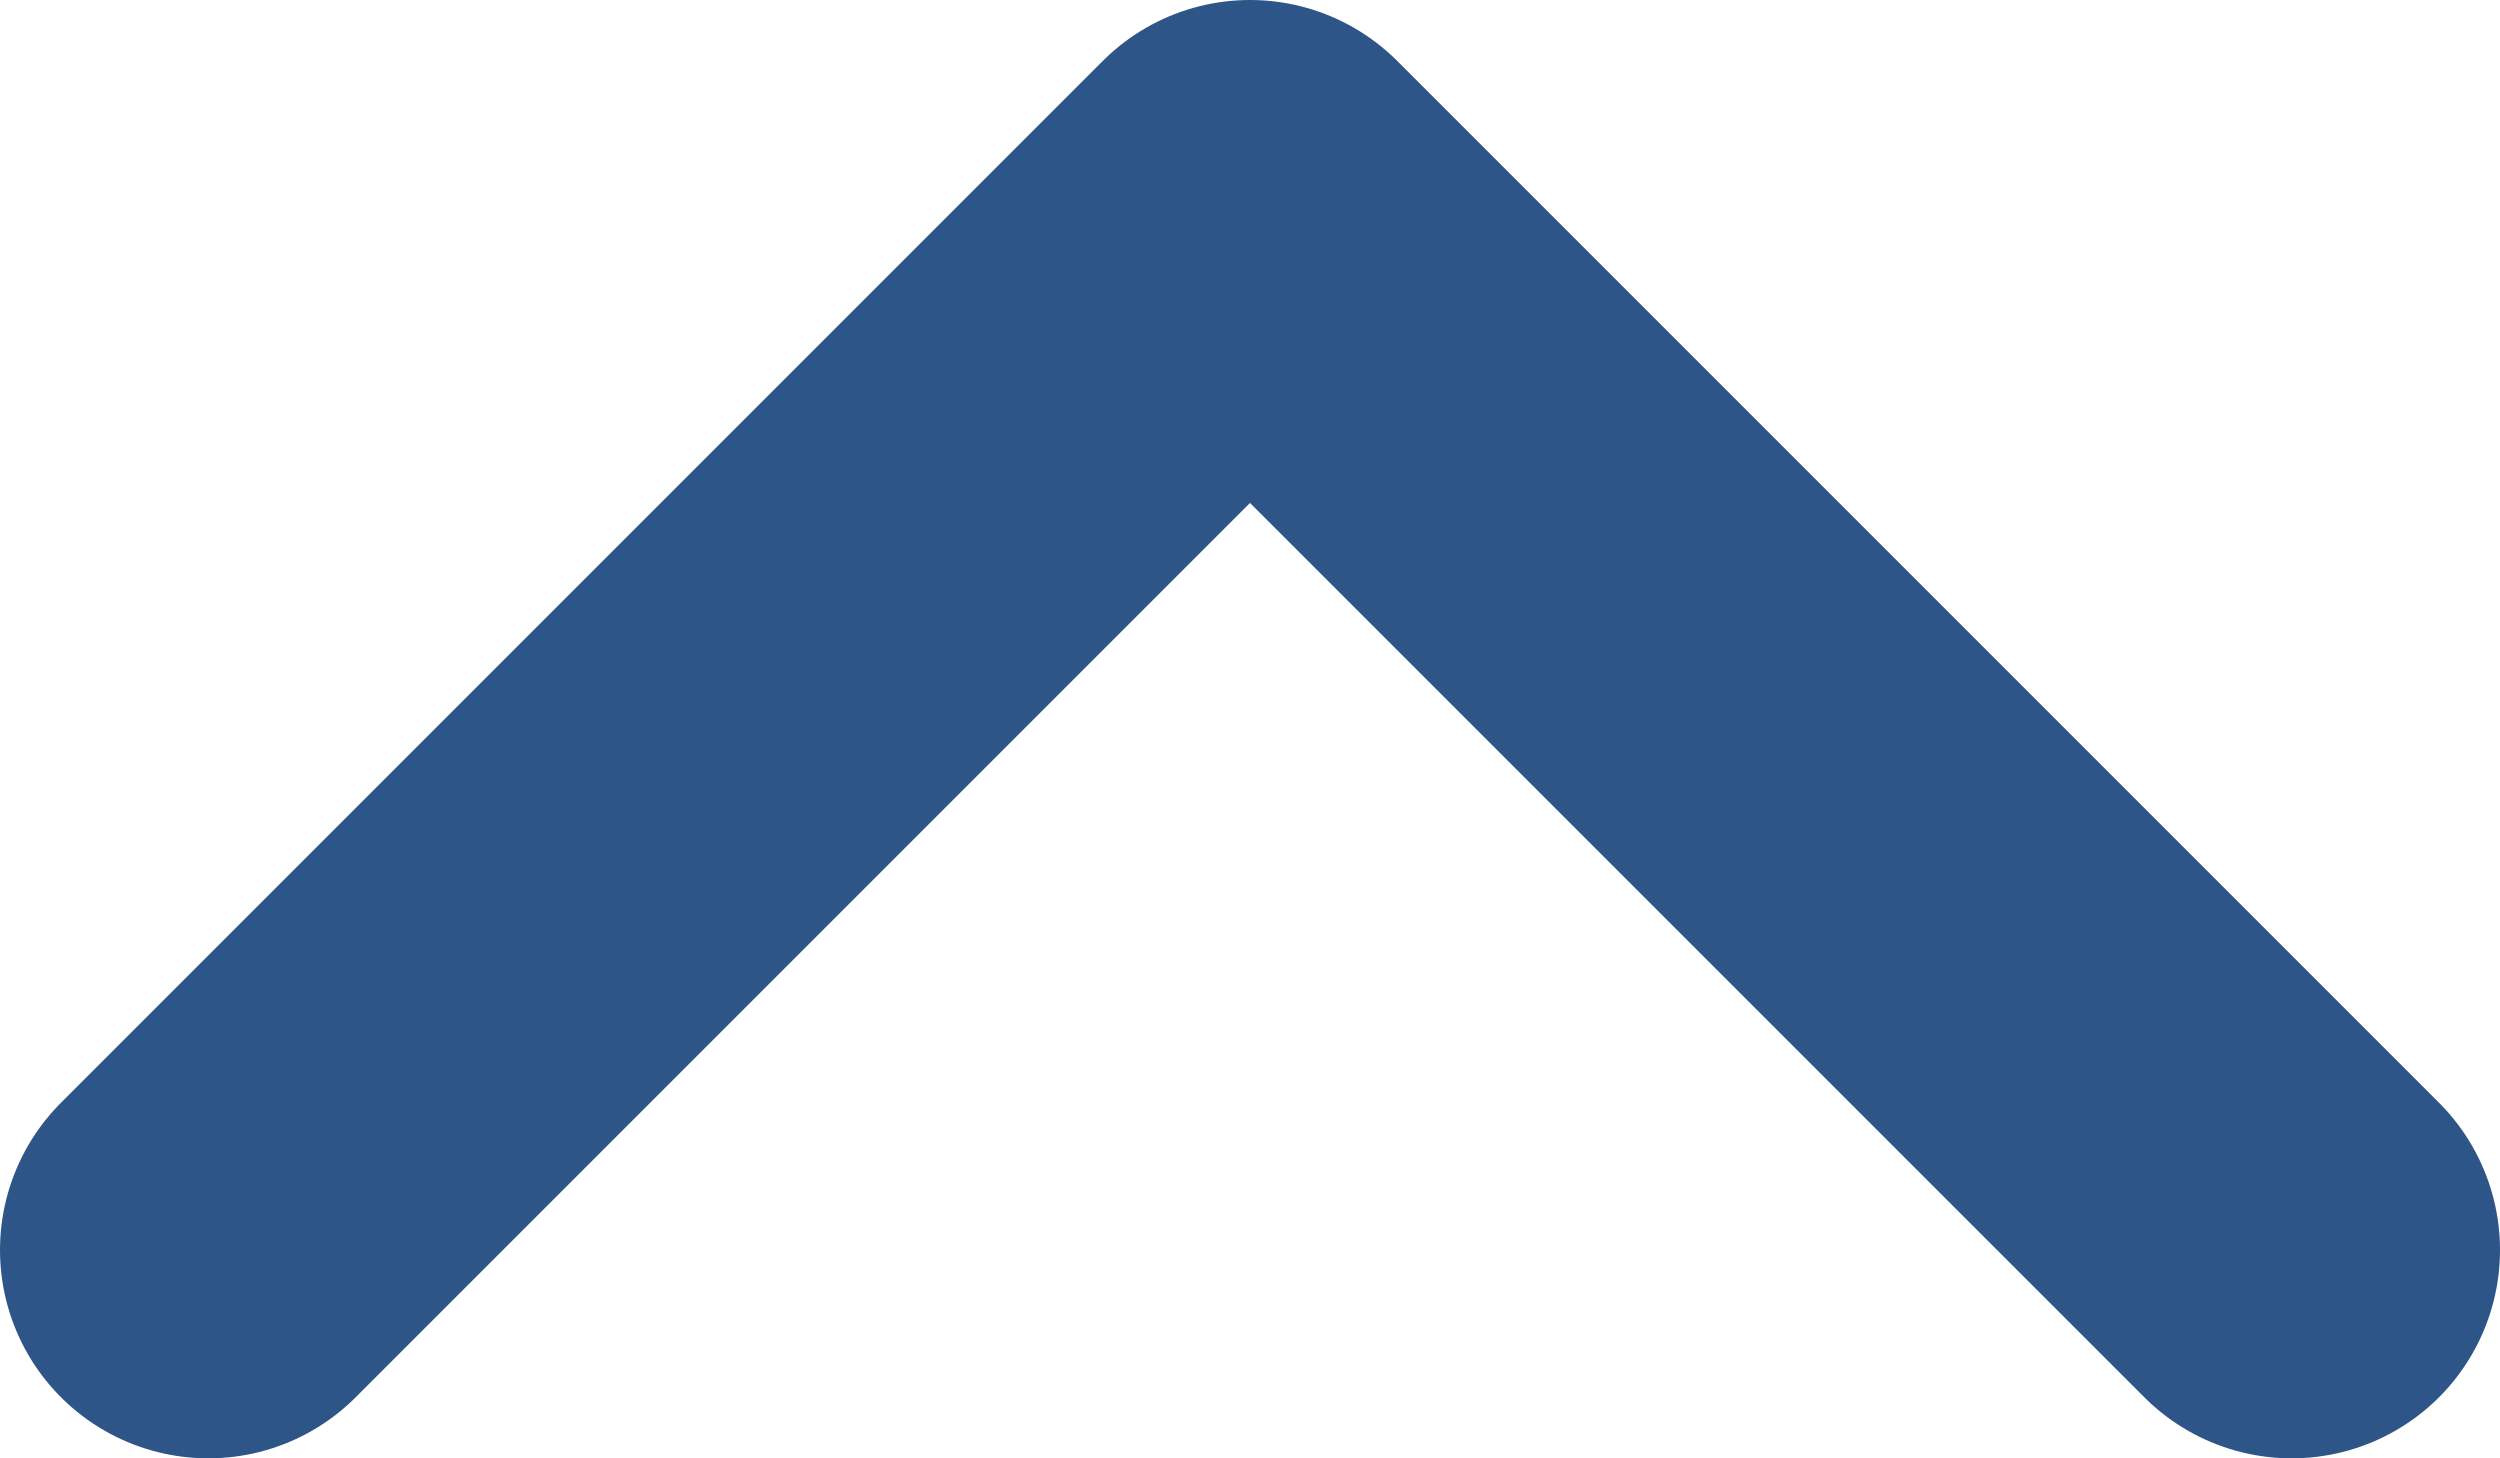 <svg width="12" height="7" viewBox="0 0 12 7" fill="none" xmlns="http://www.w3.org/2000/svg">
<path d="M11 6L6 1L1 6" stroke="#2E5587" stroke-width="2" stroke-linecap="round" stroke-linejoin="round"/>
</svg>

